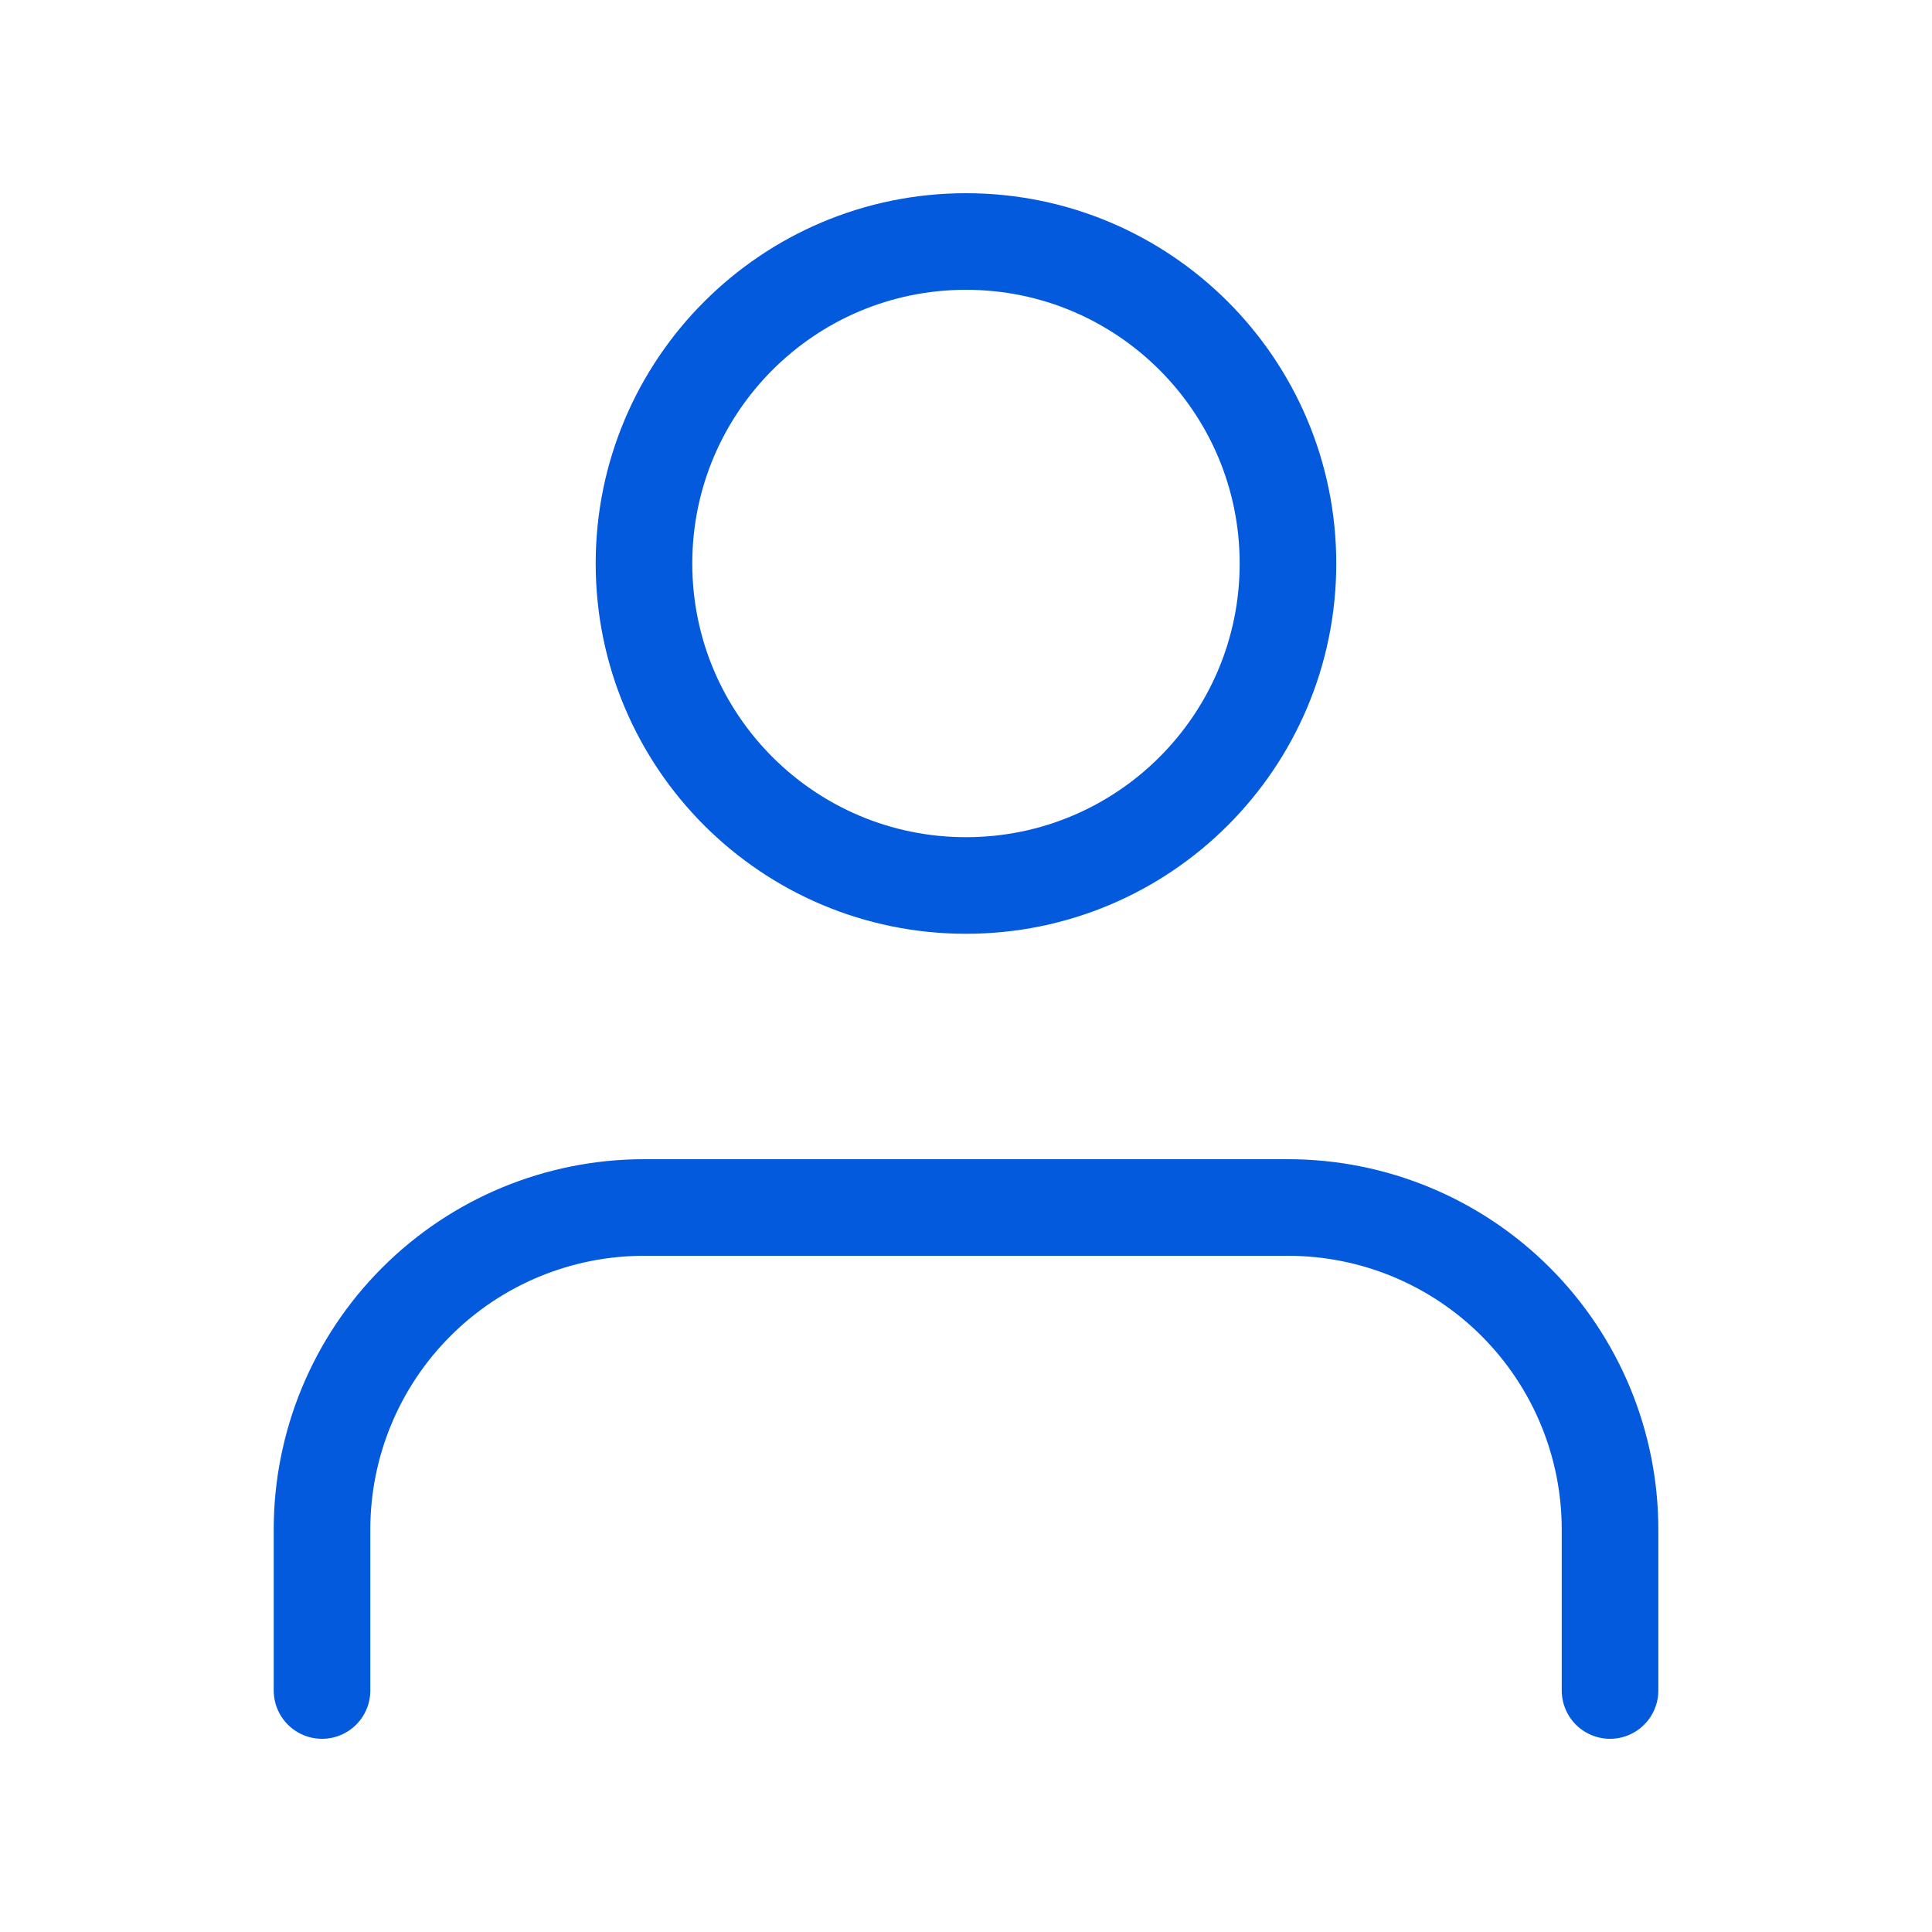 <svg width="40" height="40" viewBox="0 0 40 40" fill="none" xmlns="http://www.w3.org/2000/svg">
<path d="M33.334 35V31.667C33.334 29.899 32.631 28.203 31.381 26.953C30.131 25.702 28.435 25 26.667 25H13.334C11.566 25 9.87 25.702 8.62 26.953C7.369 28.203 6.667 29.899 6.667 31.667V35" stroke="#035ADC" stroke-width="2" stroke-linecap="round" stroke-linejoin="round"/>
<path d="M20 18.333C23.682 18.333 26.666 15.349 26.666 11.667C26.666 7.985 23.682 5 20 5C16.318 5 13.333 7.985 13.333 11.667C13.333 15.349 16.318 18.333 20 18.333Z" stroke="#035ADC" stroke-width="2" stroke-linecap="round" stroke-linejoin="round"/>
</svg>
